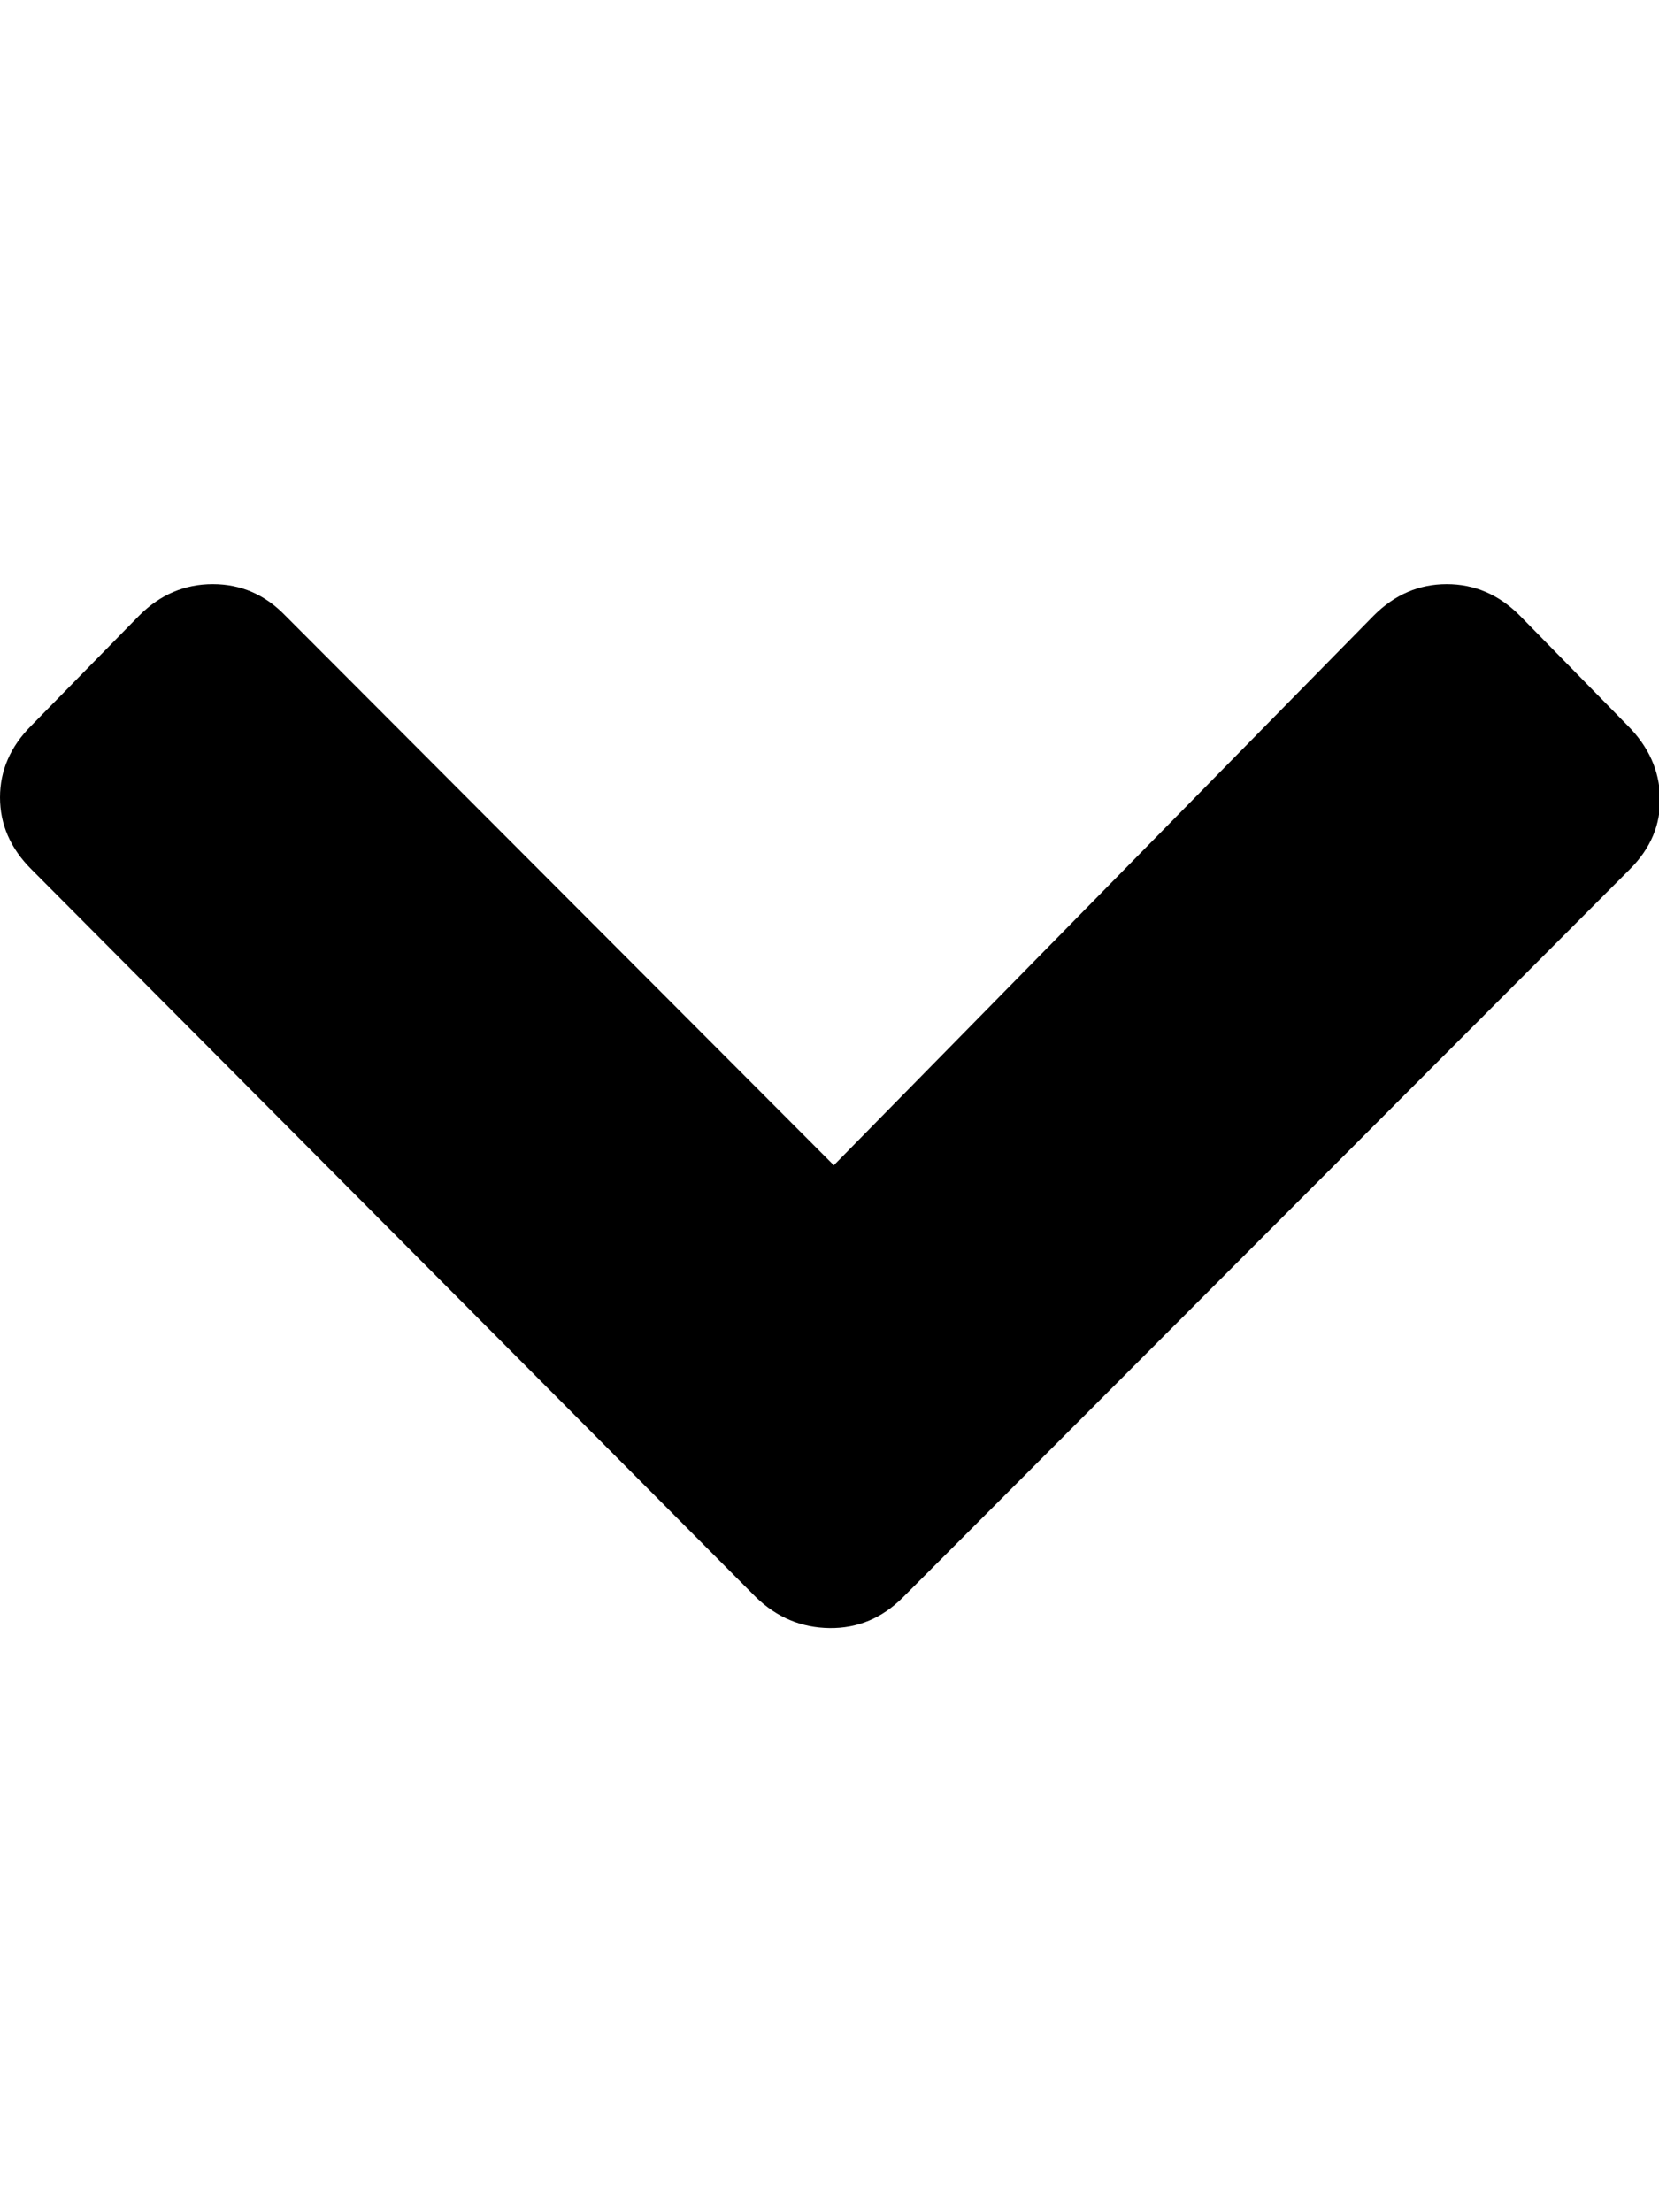 <svg height="1000px" width="750px" xmlns="http://www.w3.org/2000/svg">
  <g>
    <path d="M0 360.474c0 -12.207 4.72 -23.031 14.16 -32.471c0 0 48.828 -49.804 48.828 -49.804c9.44 -9.44 20.508 -14.161 33.203 -14.161c12.696 0 23.601 4.721 32.715 14.161c0 0 248.047 248.535 248.047 248.535c0 0 244.141 -248.535 244.141 -248.535c9.44 -9.44 20.426 -14.161 32.959 -14.161c12.532 0 23.519 4.721 32.959 14.161c0 0 48.828 49.804 48.828 49.804c9.44 9.44 14.323 20.264 14.648 32.471c0.326 12.207 -4.231 23.031 -13.672 32.471c0 0 -328.613 329.101 -328.613 329.101c-9.44 9.44 -20.508 14.079 -33.203 13.916c-12.695 -0.162 -23.763 -4.801 -33.203 -13.916c0 0 -327.637 -329.101 -327.637 -329.101c-9.44 -9.44 -14.16 -20.264 -14.16 -32.471c0 0 0 0 0 0" />
  </g>
</svg>